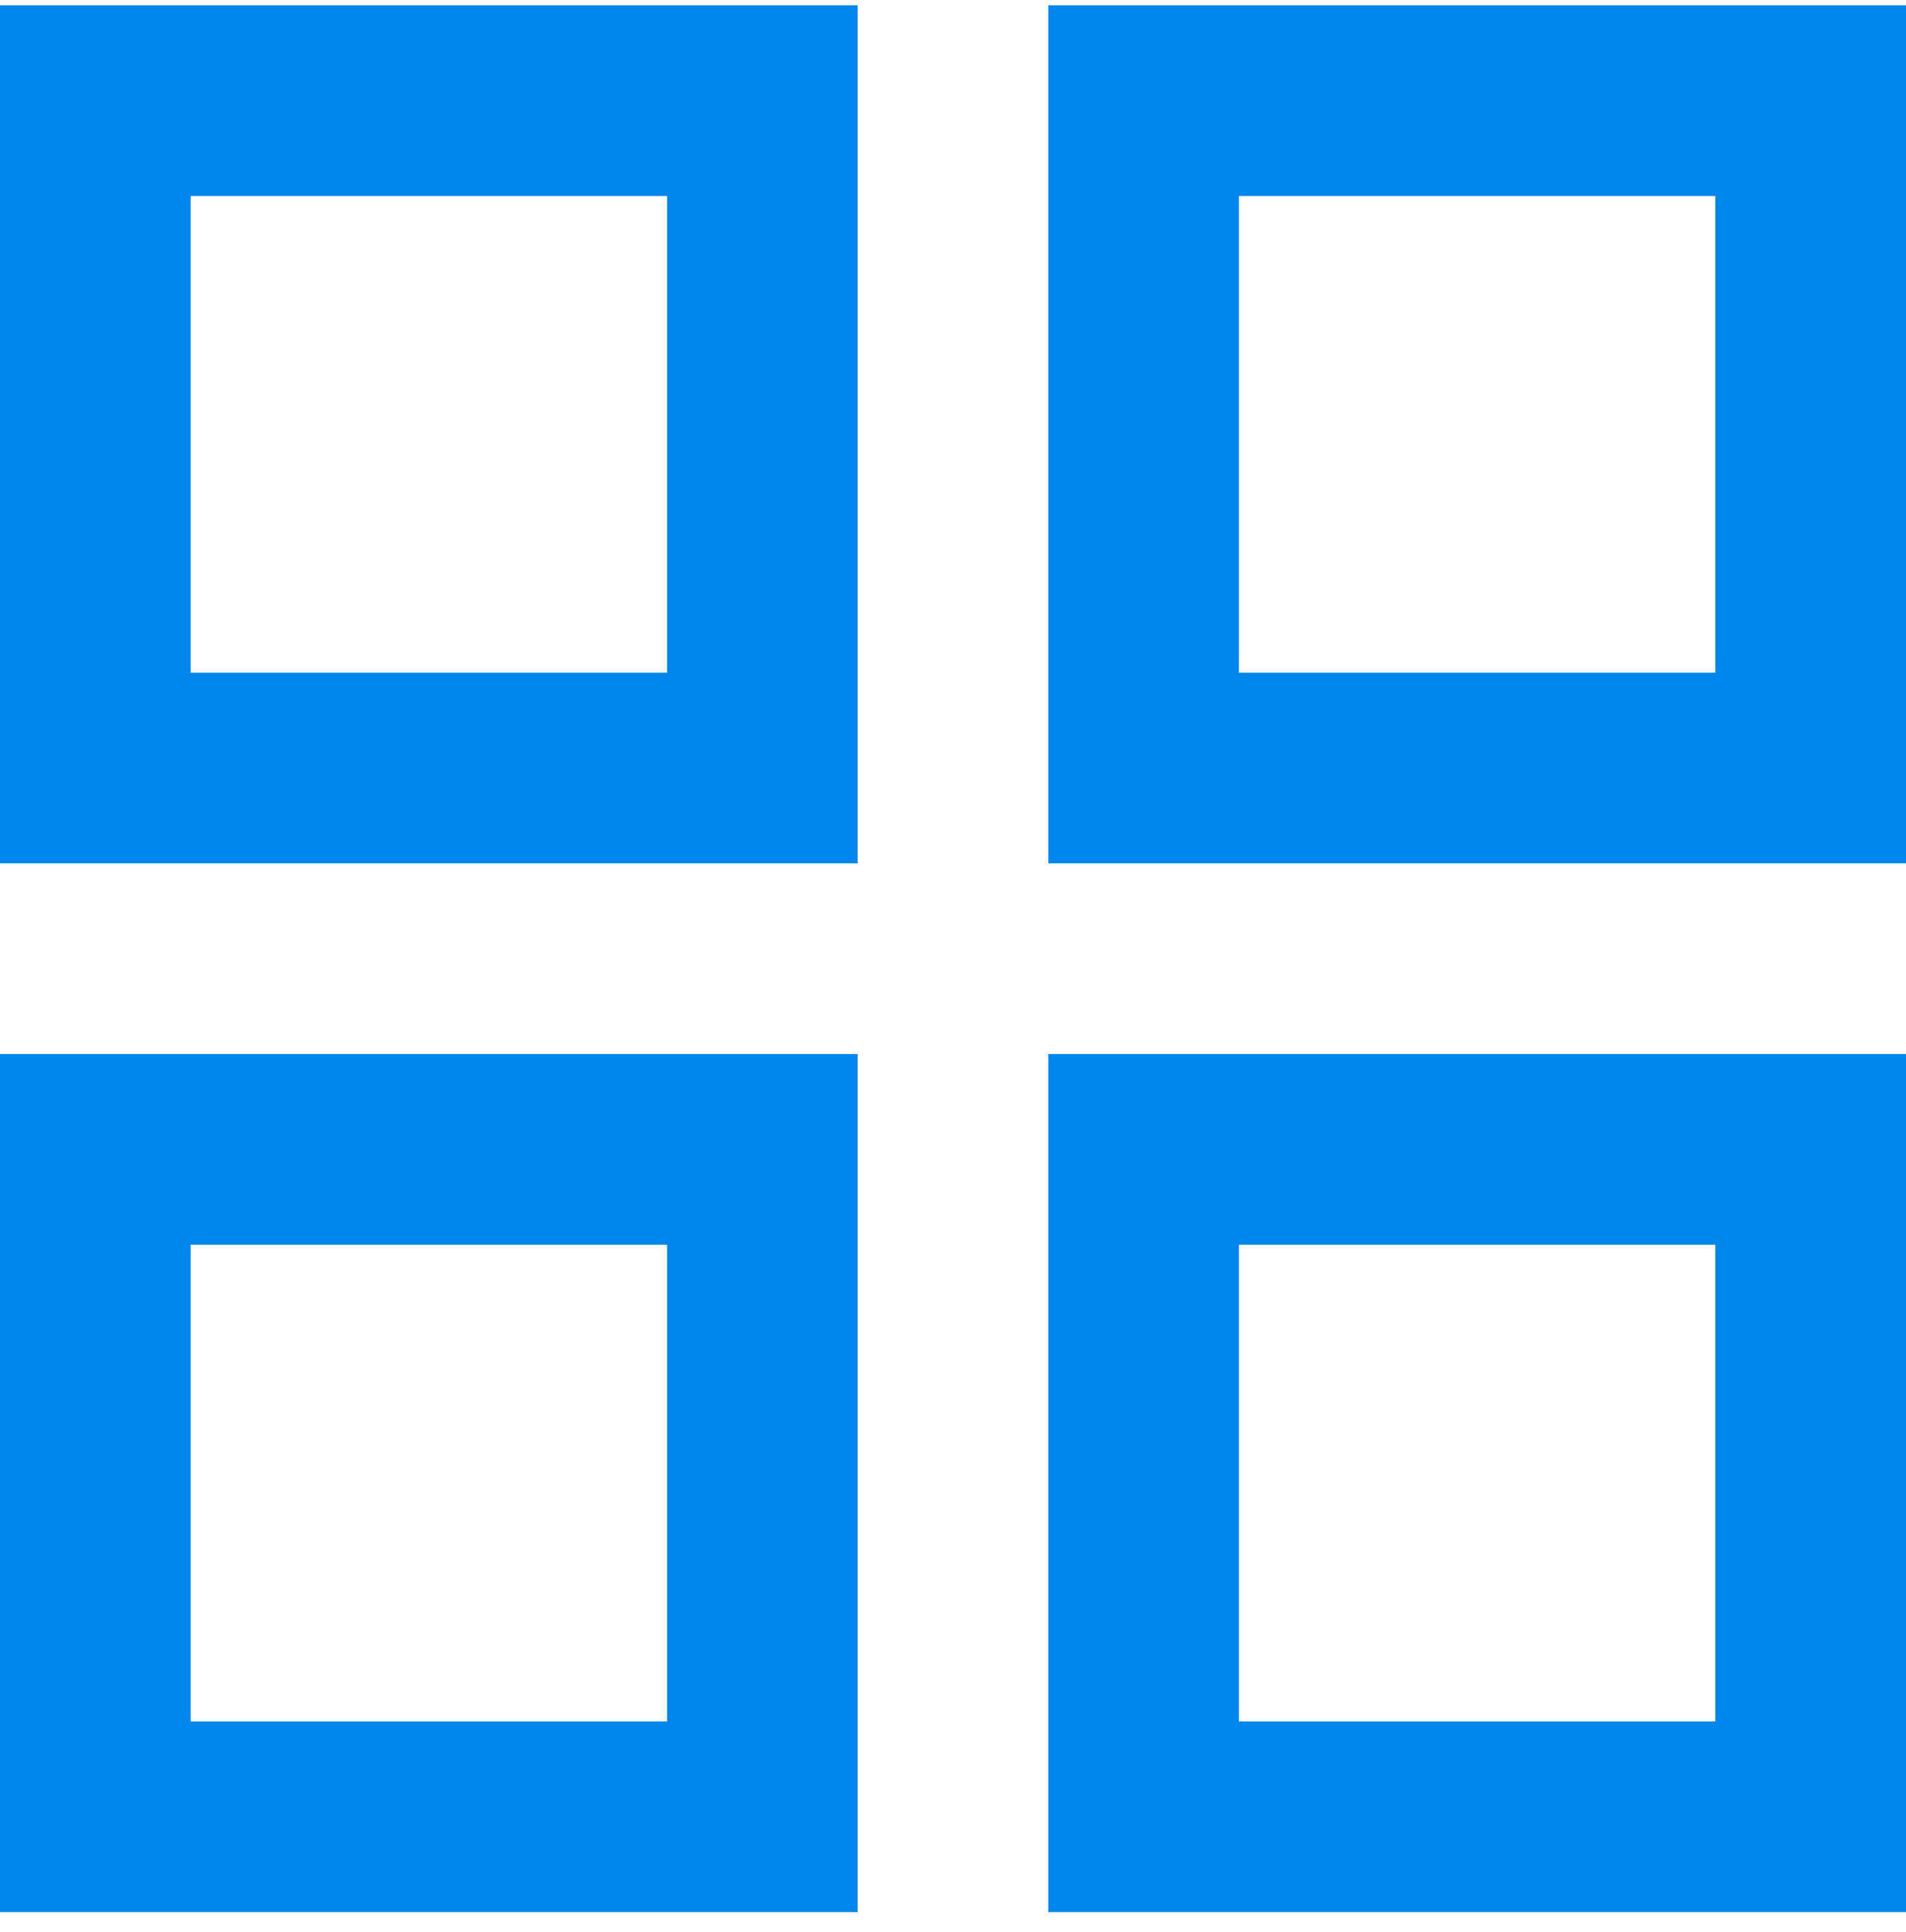<svg width="75" height="76" viewBox="0 0 75 76" fill="none" xmlns="http://www.w3.org/2000/svg">
<path d="M0 0.207H33.75V33.957H0V0.207ZM7.5 7.707V26.457H26.25V7.707H7.5ZM0 41.457H33.75V75.207H0V41.457ZM7.5 48.957V67.707H26.25V48.957H7.5ZM41.25 0.207H75V33.957H41.25V0.207ZM48.75 7.707V26.457H67.5V7.707H48.75ZM41.25 41.457H75V75.207H41.25V41.457ZM48.75 48.957V67.707H67.5V48.957H48.75Z" fill="#0086ED"/>
</svg>
